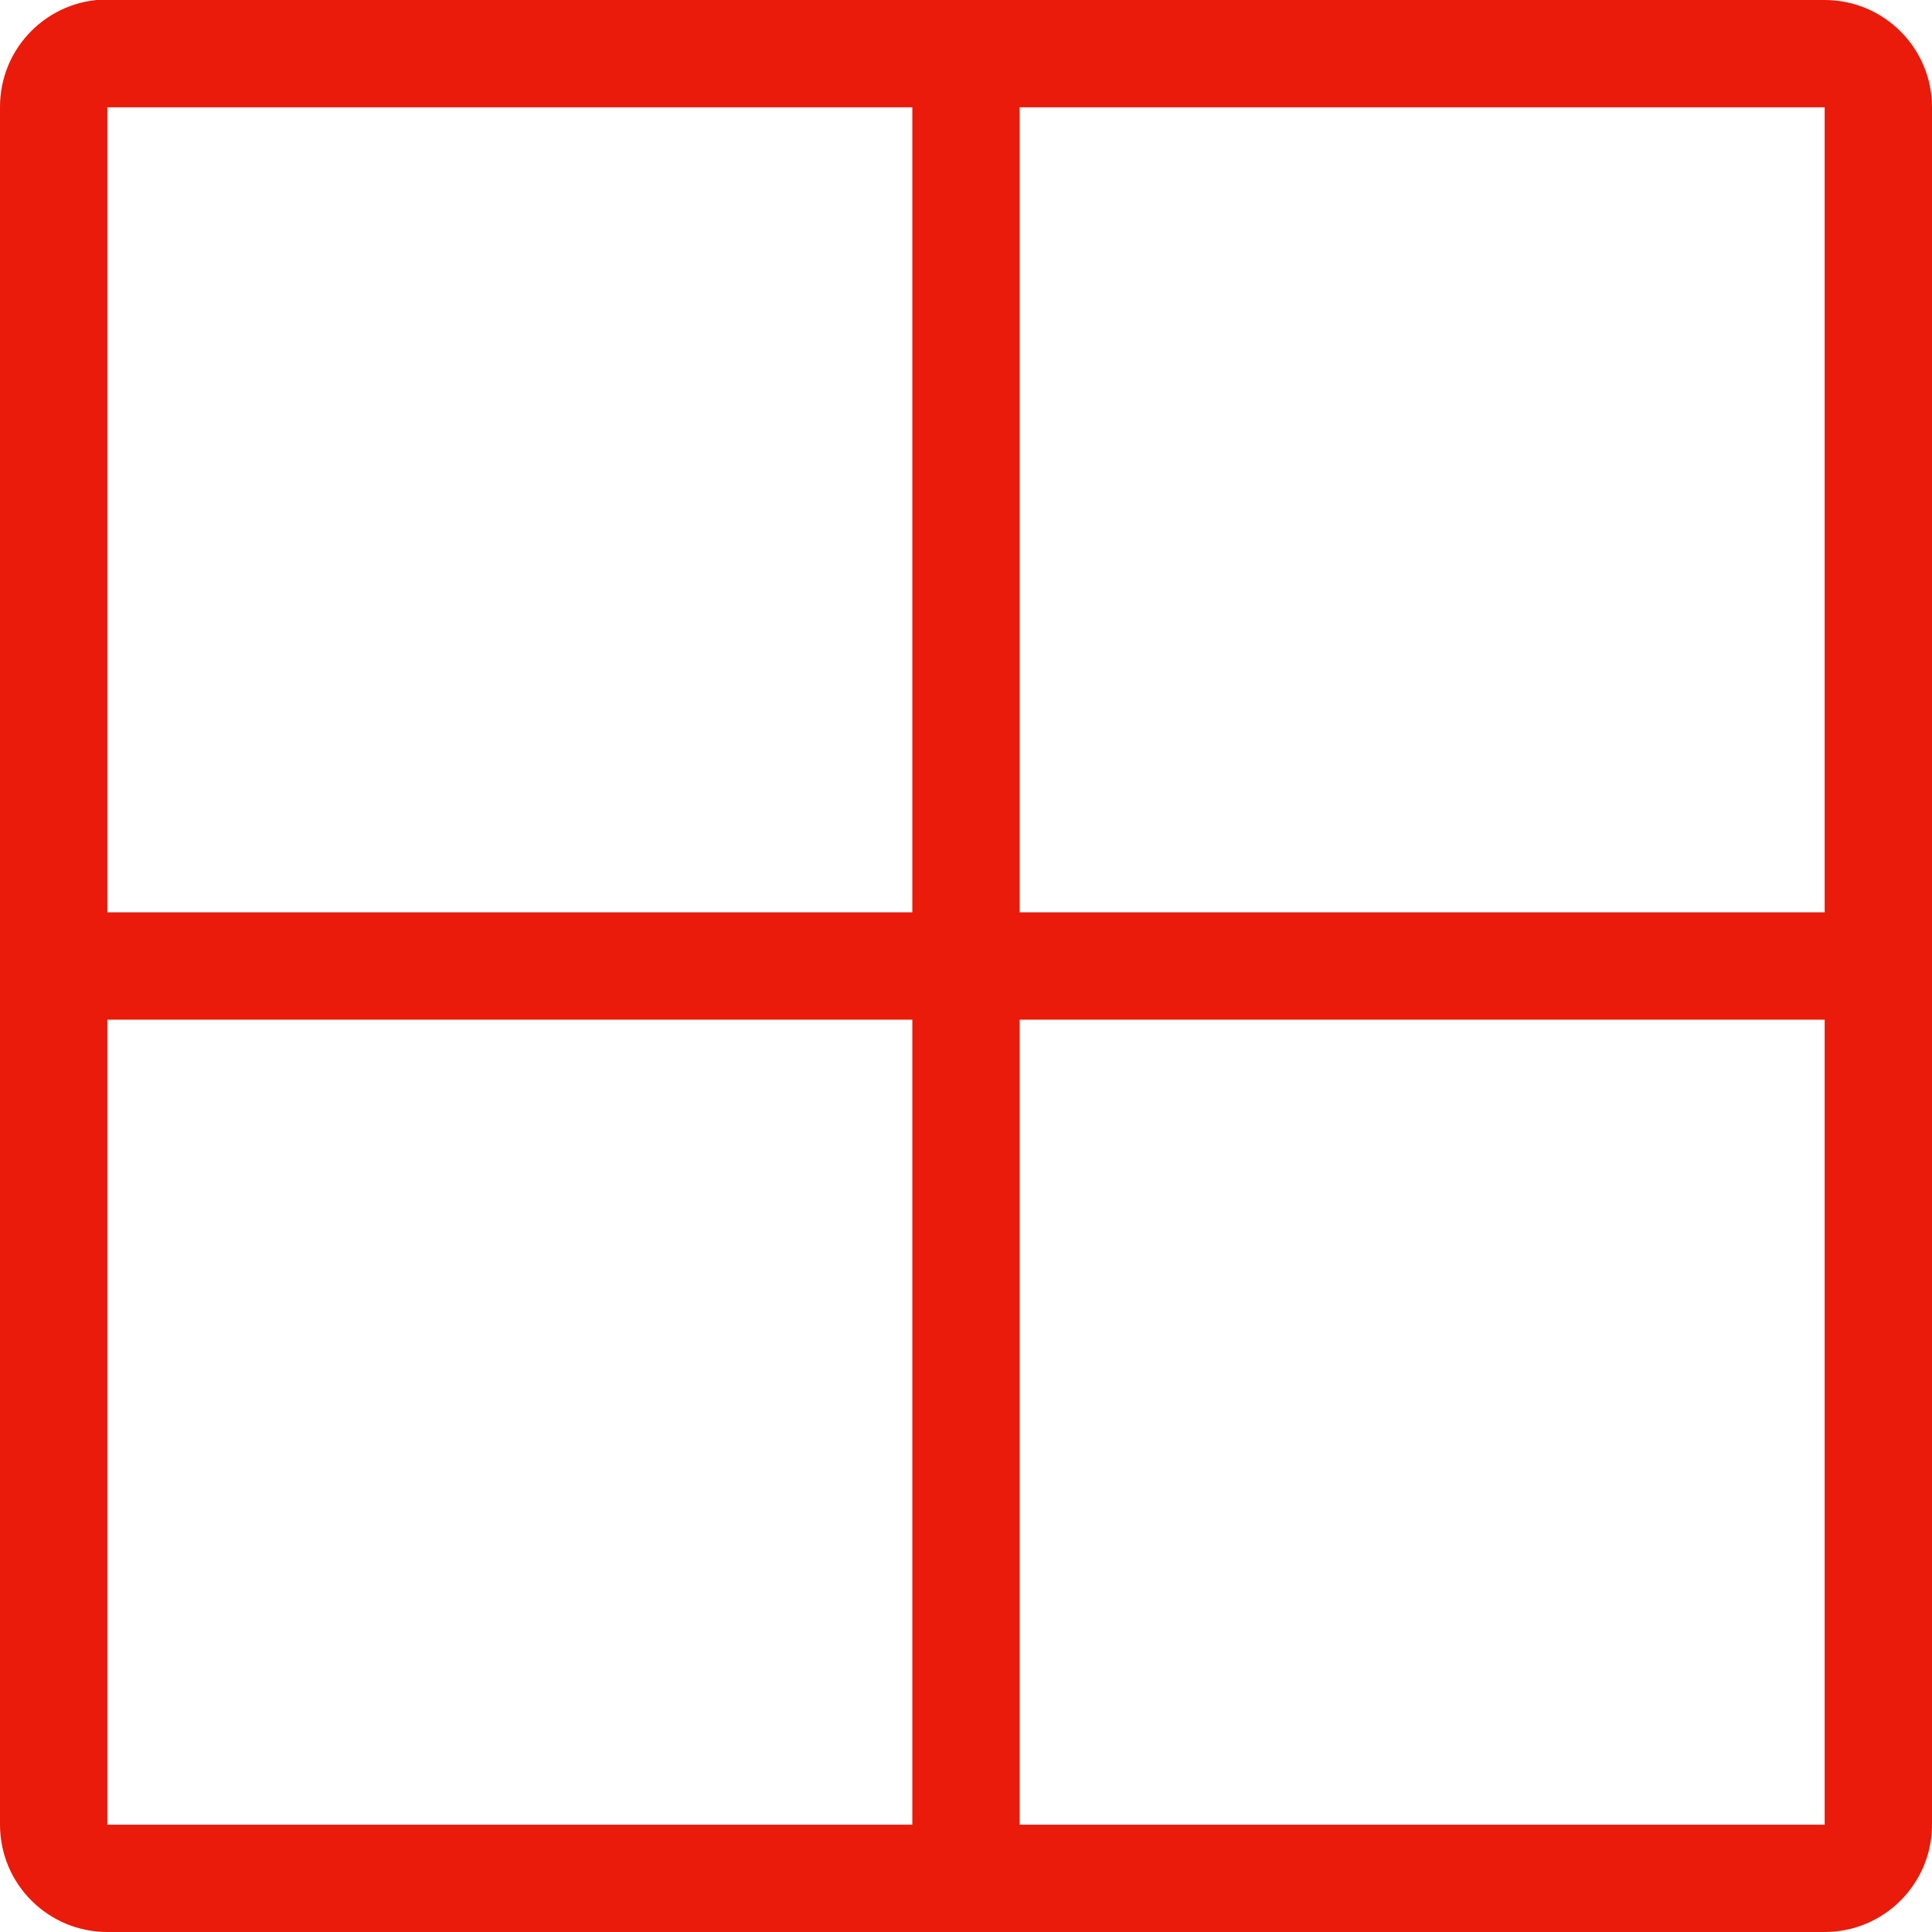 <svg xmlns="http://www.w3.org/2000/svg" width="36" height="36" viewBox="0 0 36 36">
  <path fill="#EA1B0A" fill-rule="evenodd" d="M66,48 L66,33 C66,31.895 65.105,31 64,31 L61.5,31 C62.547,29.377 62.783,27.361 62.14,25.54 C61.318,23.415 59.278,22.011 57,22 C56.316,21.997 55.638,22.123 55,22.37 C53.13,23.09 49.79,26.88 48,29.05 C46.19,26.88 42.85,23.05 41,22.37 C40.362,22.123 39.684,21.998 39,22 L39,22 C36.725,22.012 34.688,23.411 33.86,25.53 C33.326,27.204 33.643,29.033 34.71,30.43 C34.84,30.63 34.99,30.81 35.14,30.99 L32,30.99 C30.895,30.99 30,31.885 30,32.99 L30,48 C29.448,48 29,48.448 29,49 C29,49.552 29.448,50 30,50 L30,65 C30,66.105 30.895,67 32,67 L47,67 C47,67.552 47.448,68 48,68 C48.552,68 49,67.552 49,67 L64,67 C65.105,67 66,66.105 66,65 L66,50 C66.552,50 67,49.552 67,49 C67,48.448 66.552,48 66,48 Z M64,48 L49,48 L49,33 L64,33 L64,48 Z M55.74,24.24 C57.546,23.54 59.578,24.435 60.28,26.24 C61,28.06 60,31 58,31 L49,31 C49,31 53.93,24.93 55.74,24.24 Z M35.74,26.24 C36.442,24.435 38.474,23.54 40.28,24.24 C42.07,24.93 47,31 47,31 L39,31 C37,31 35,28.06 35.72,26.25 L35.74,26.24 Z M32,33 L47,33 L47,48 L32,48 L32,33 Z M32,65 L32,50 L47,50 L47,65 L32,65 Z M64,65 L49,65 L49,50 L64,50 L64,65 Z" transform="translate(-30 -31)"/>
</svg>
